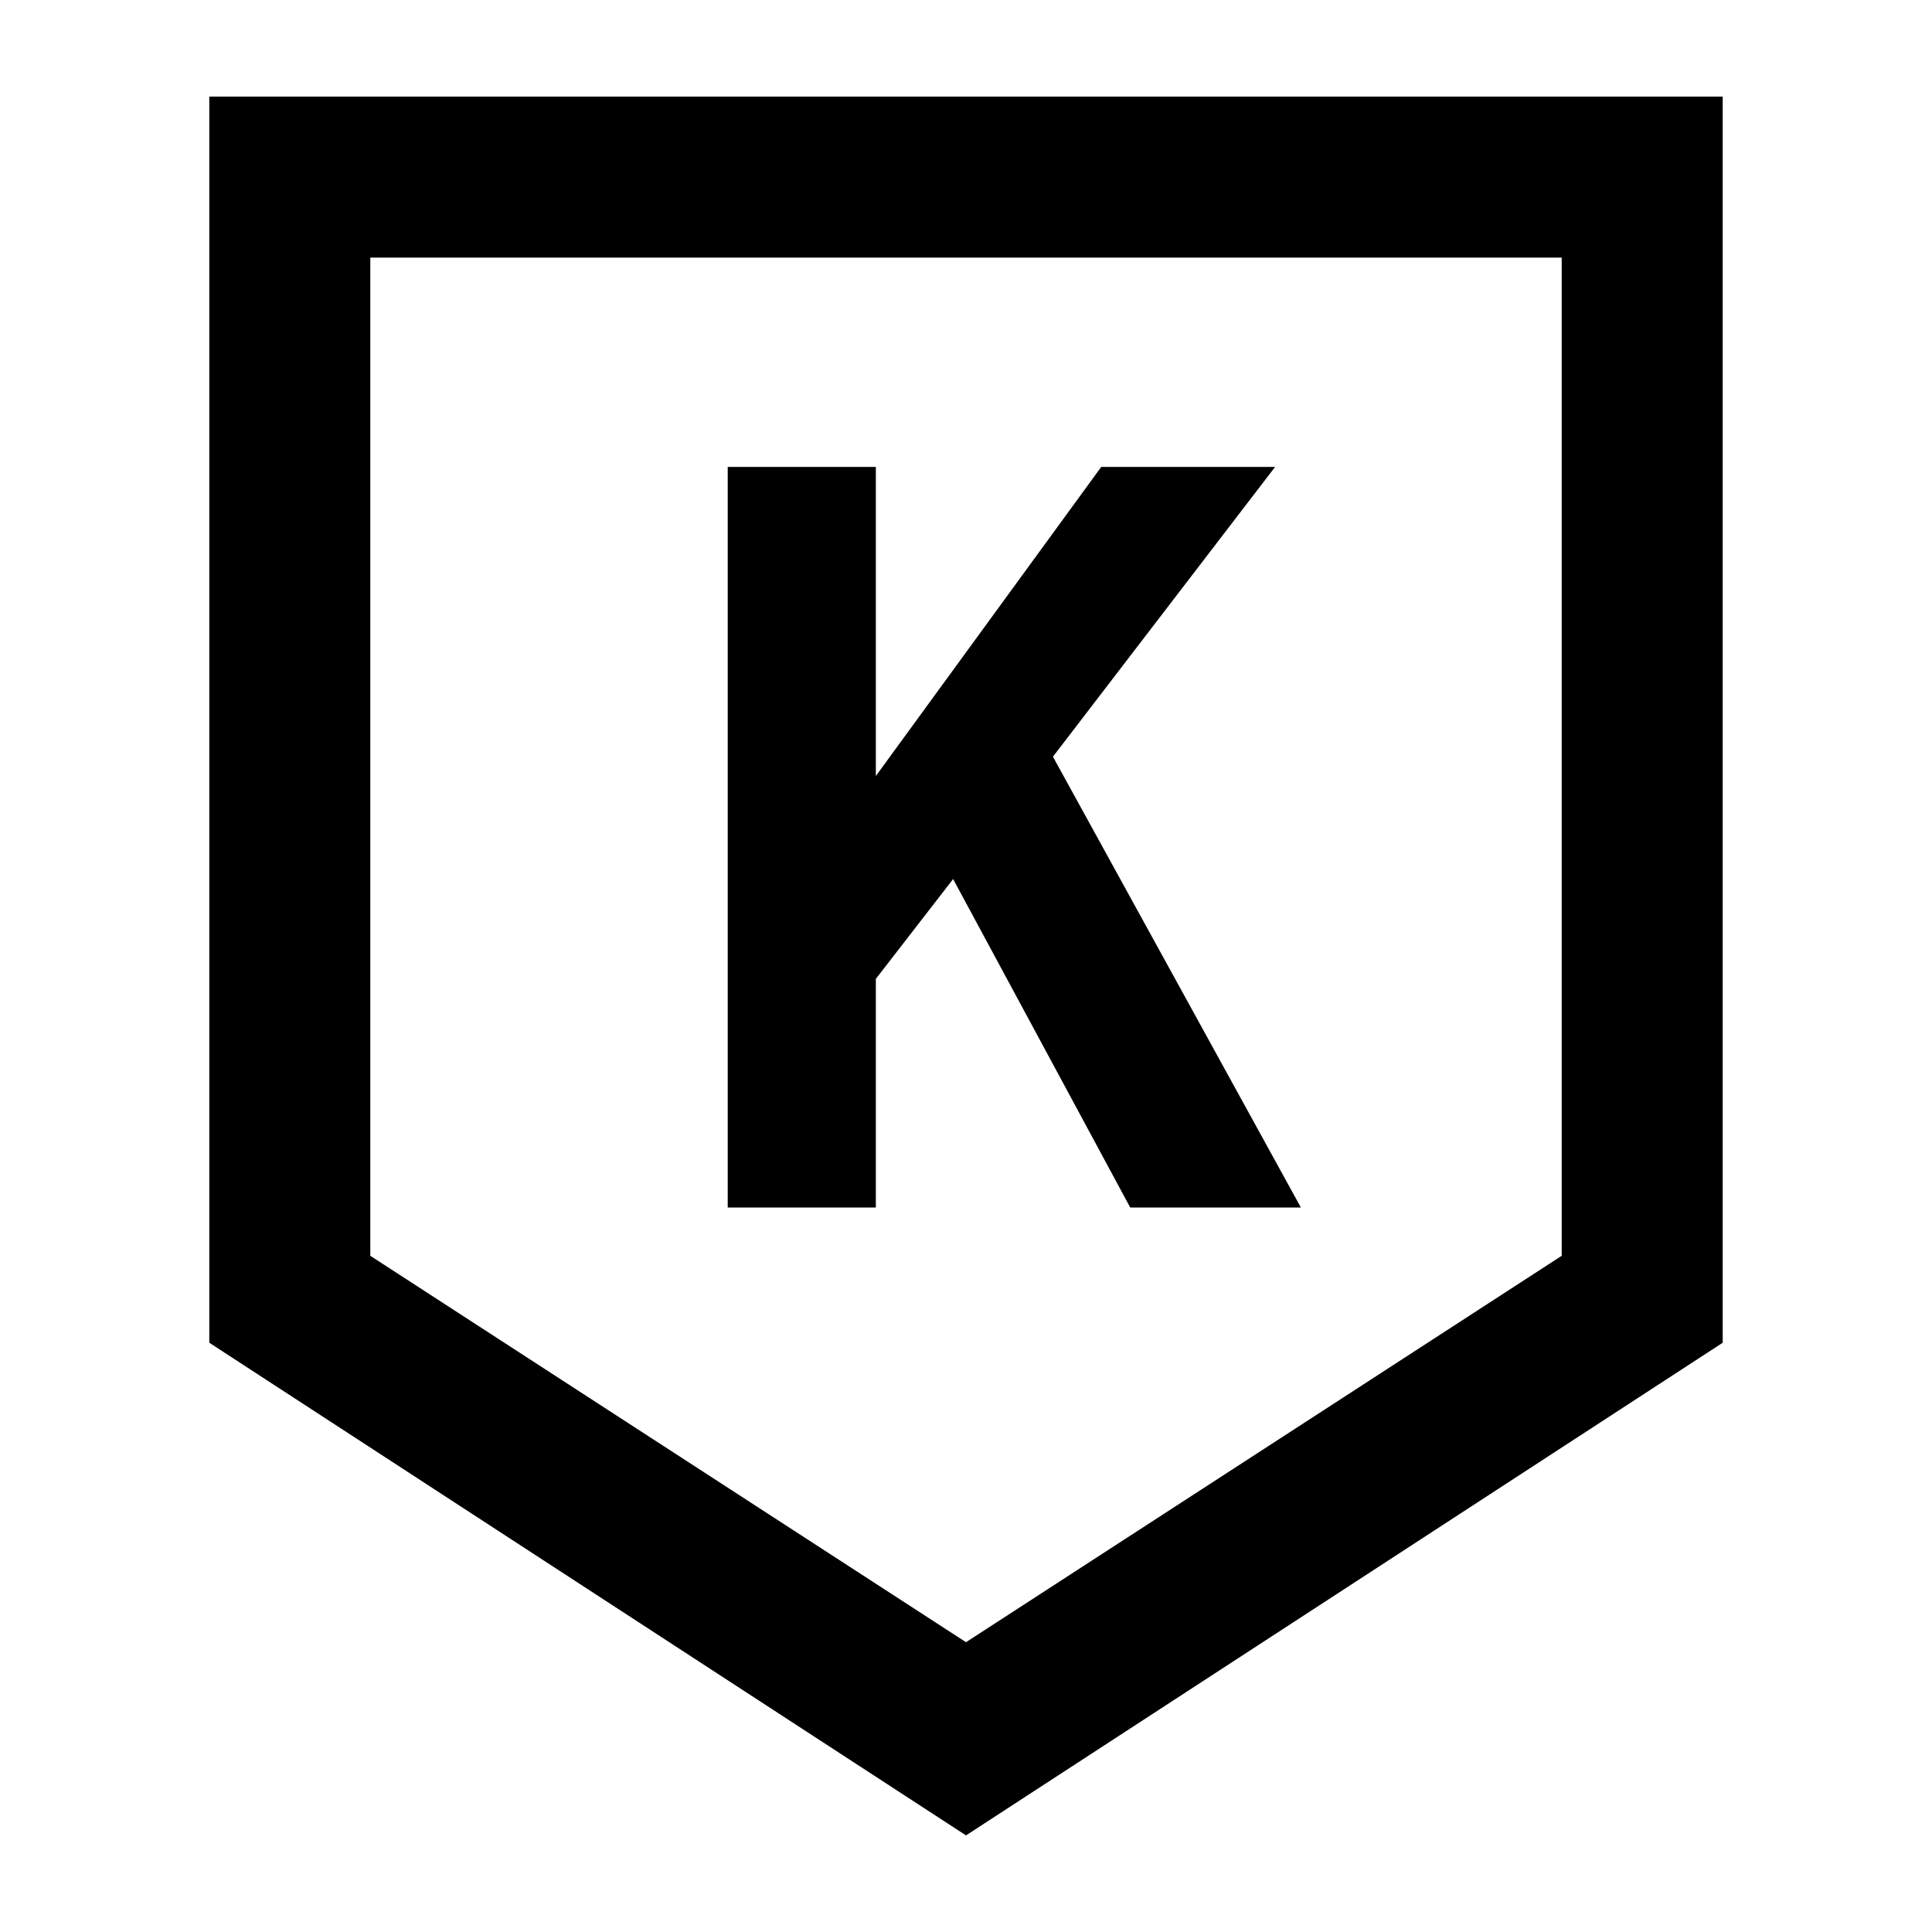 <svg xmlns="http://www.w3.org/2000/svg" viewBox="0 0 60 60"><switch><g><path d="M6.5 3v38.7L30 57l23.5-15.3V3h-47zm42 36L30 51 11.5 39V8h37v31z"/><path d="M27.2 30.4l2.4-3.1 5.5 10.2h5.3l-7.7-14 6.9-9h-5.4l-7 9.6v-9.6h-4.6v23h4.6z"/></g></switch></svg>
